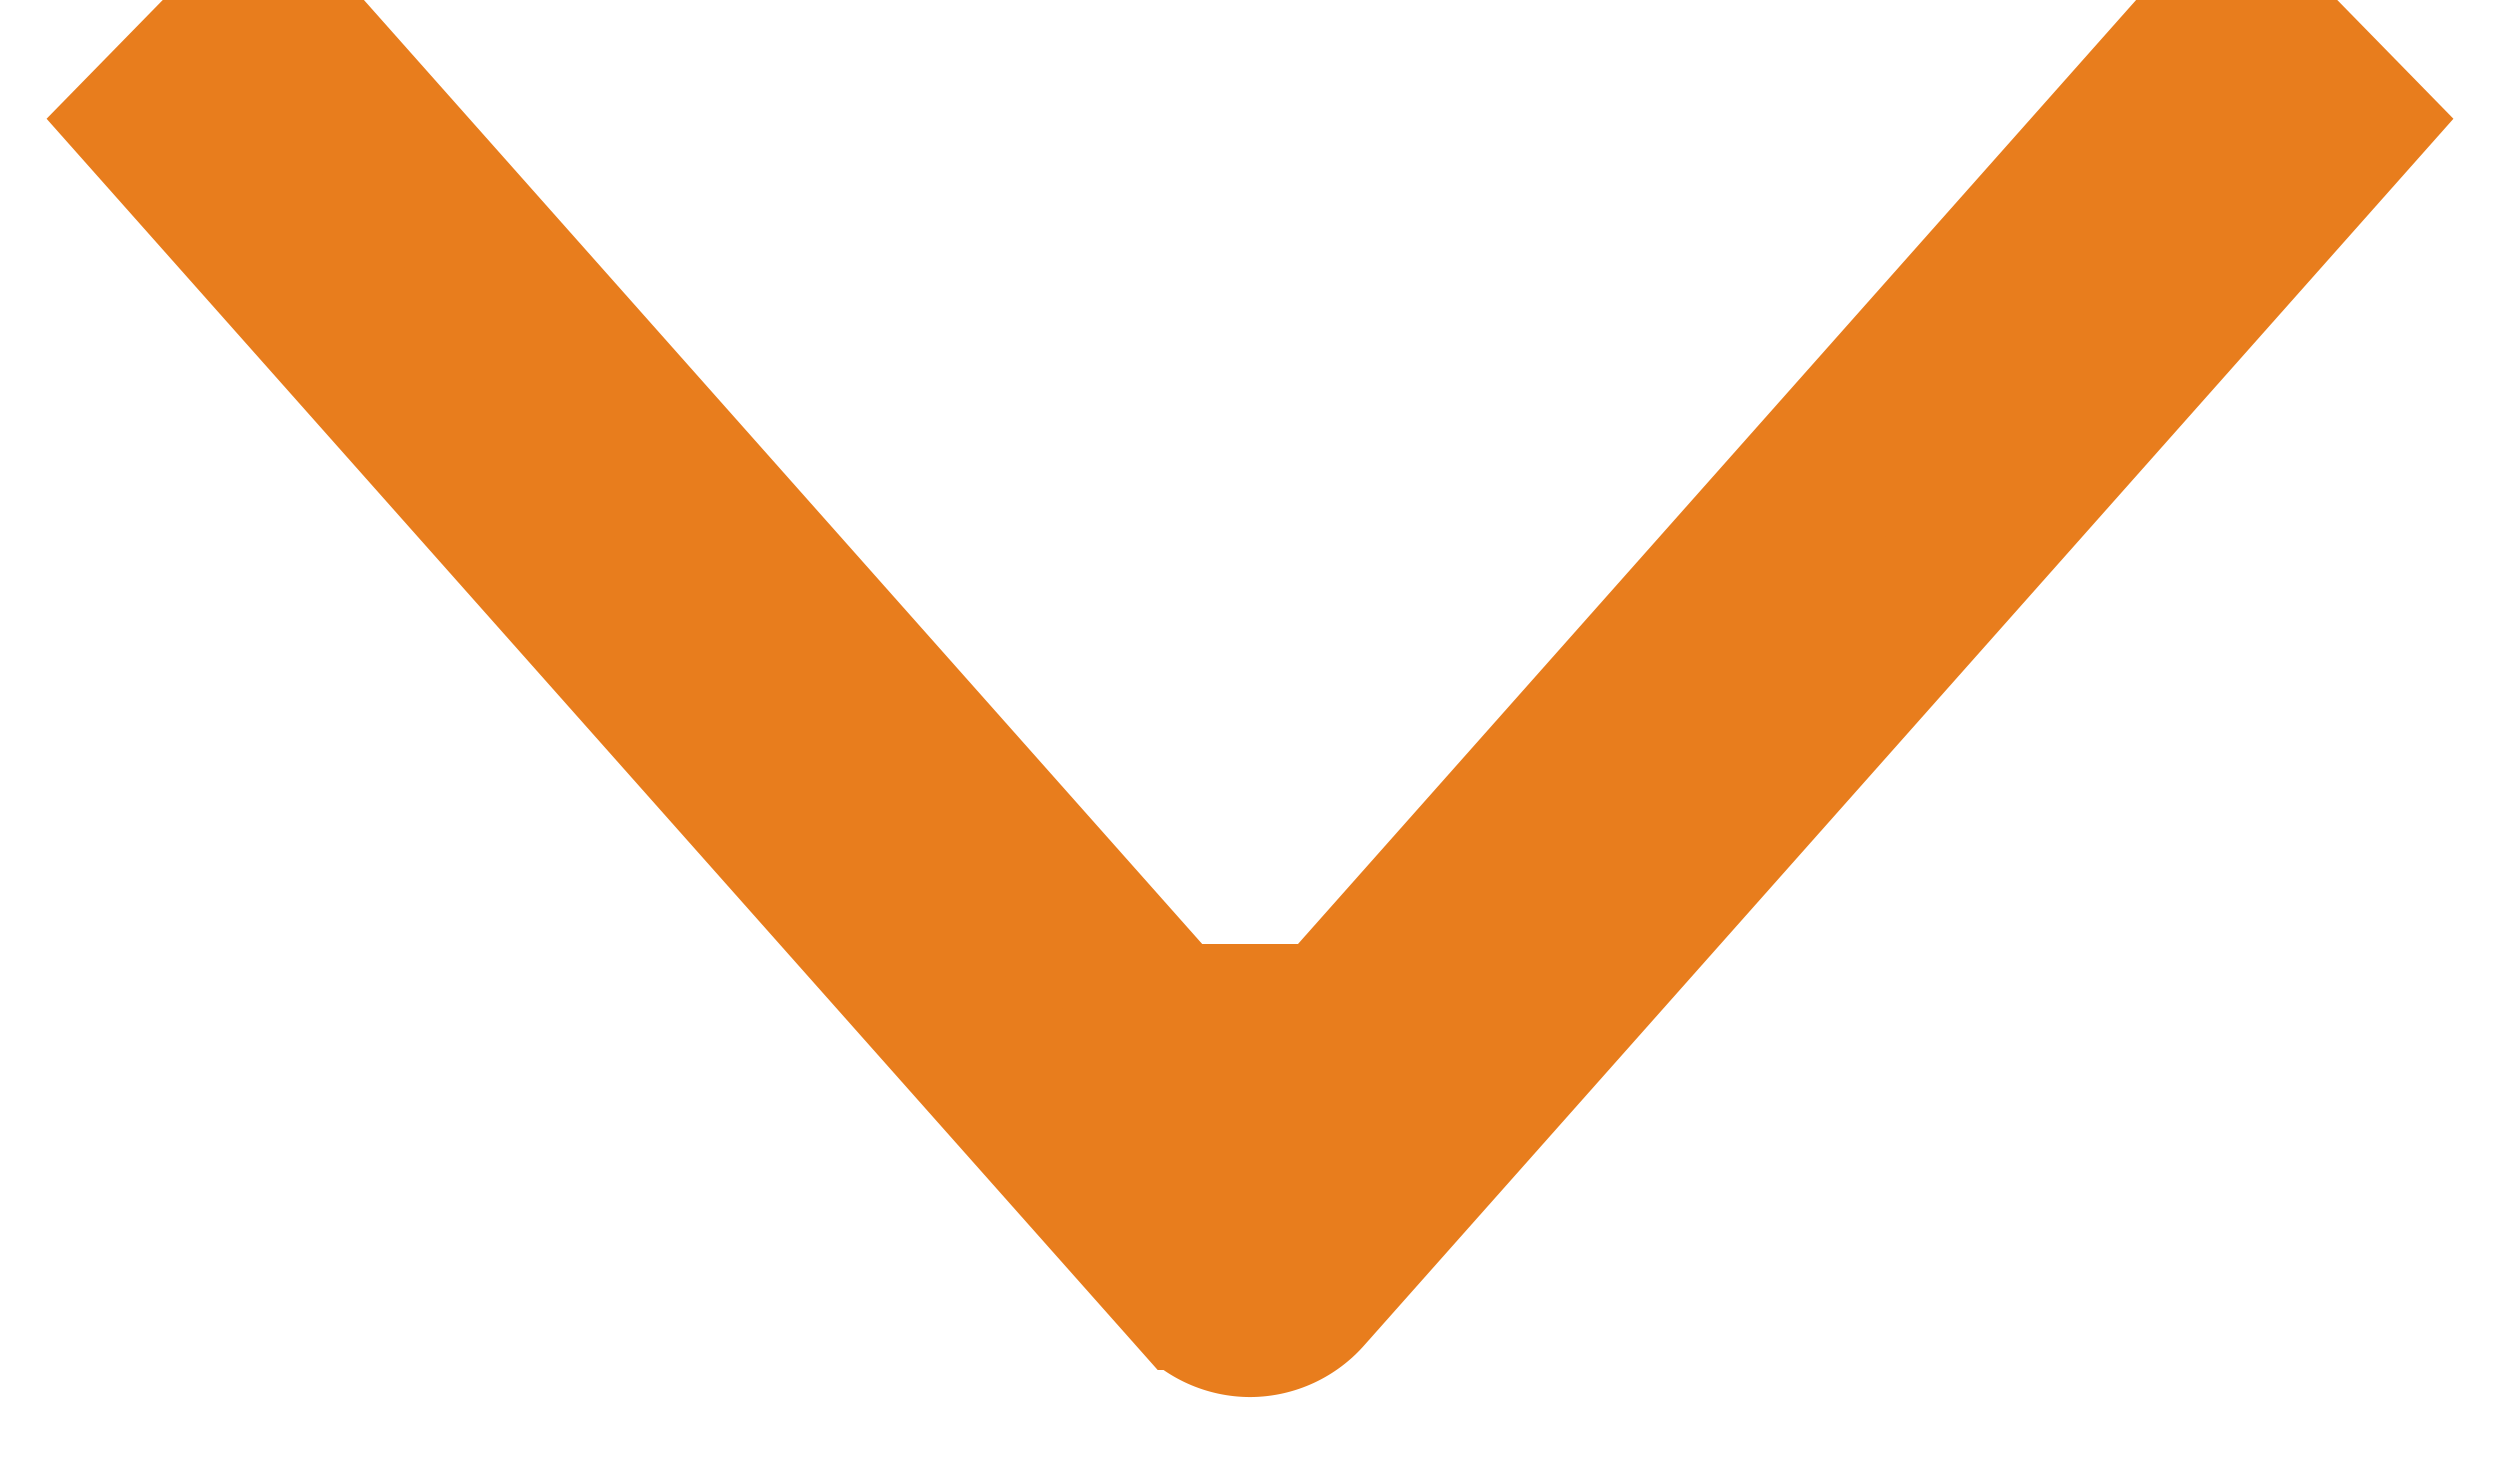 <svg width="17" height="10" viewBox="0 0 17 10" xmlns="http://www.w3.org/2000/svg"><g id="Contact" stroke="none" stroke-width="1" fill="none" fill-rule="evenodd"><path d="M851.919 1087.05l-6.919 6.144.824.806 7.992-7.097a.539.539 0 0 0 .184-.403.539.539 0 0 0-.184-.403l-7.992-7.097-.824.806 6.919 6.143v1.102z" transform="rotate(90 970 125)" fill="#E87D1D" fill-rule="nonzero" id="Shape-Copy-3" stroke="#E87D1D"/></g></svg>
